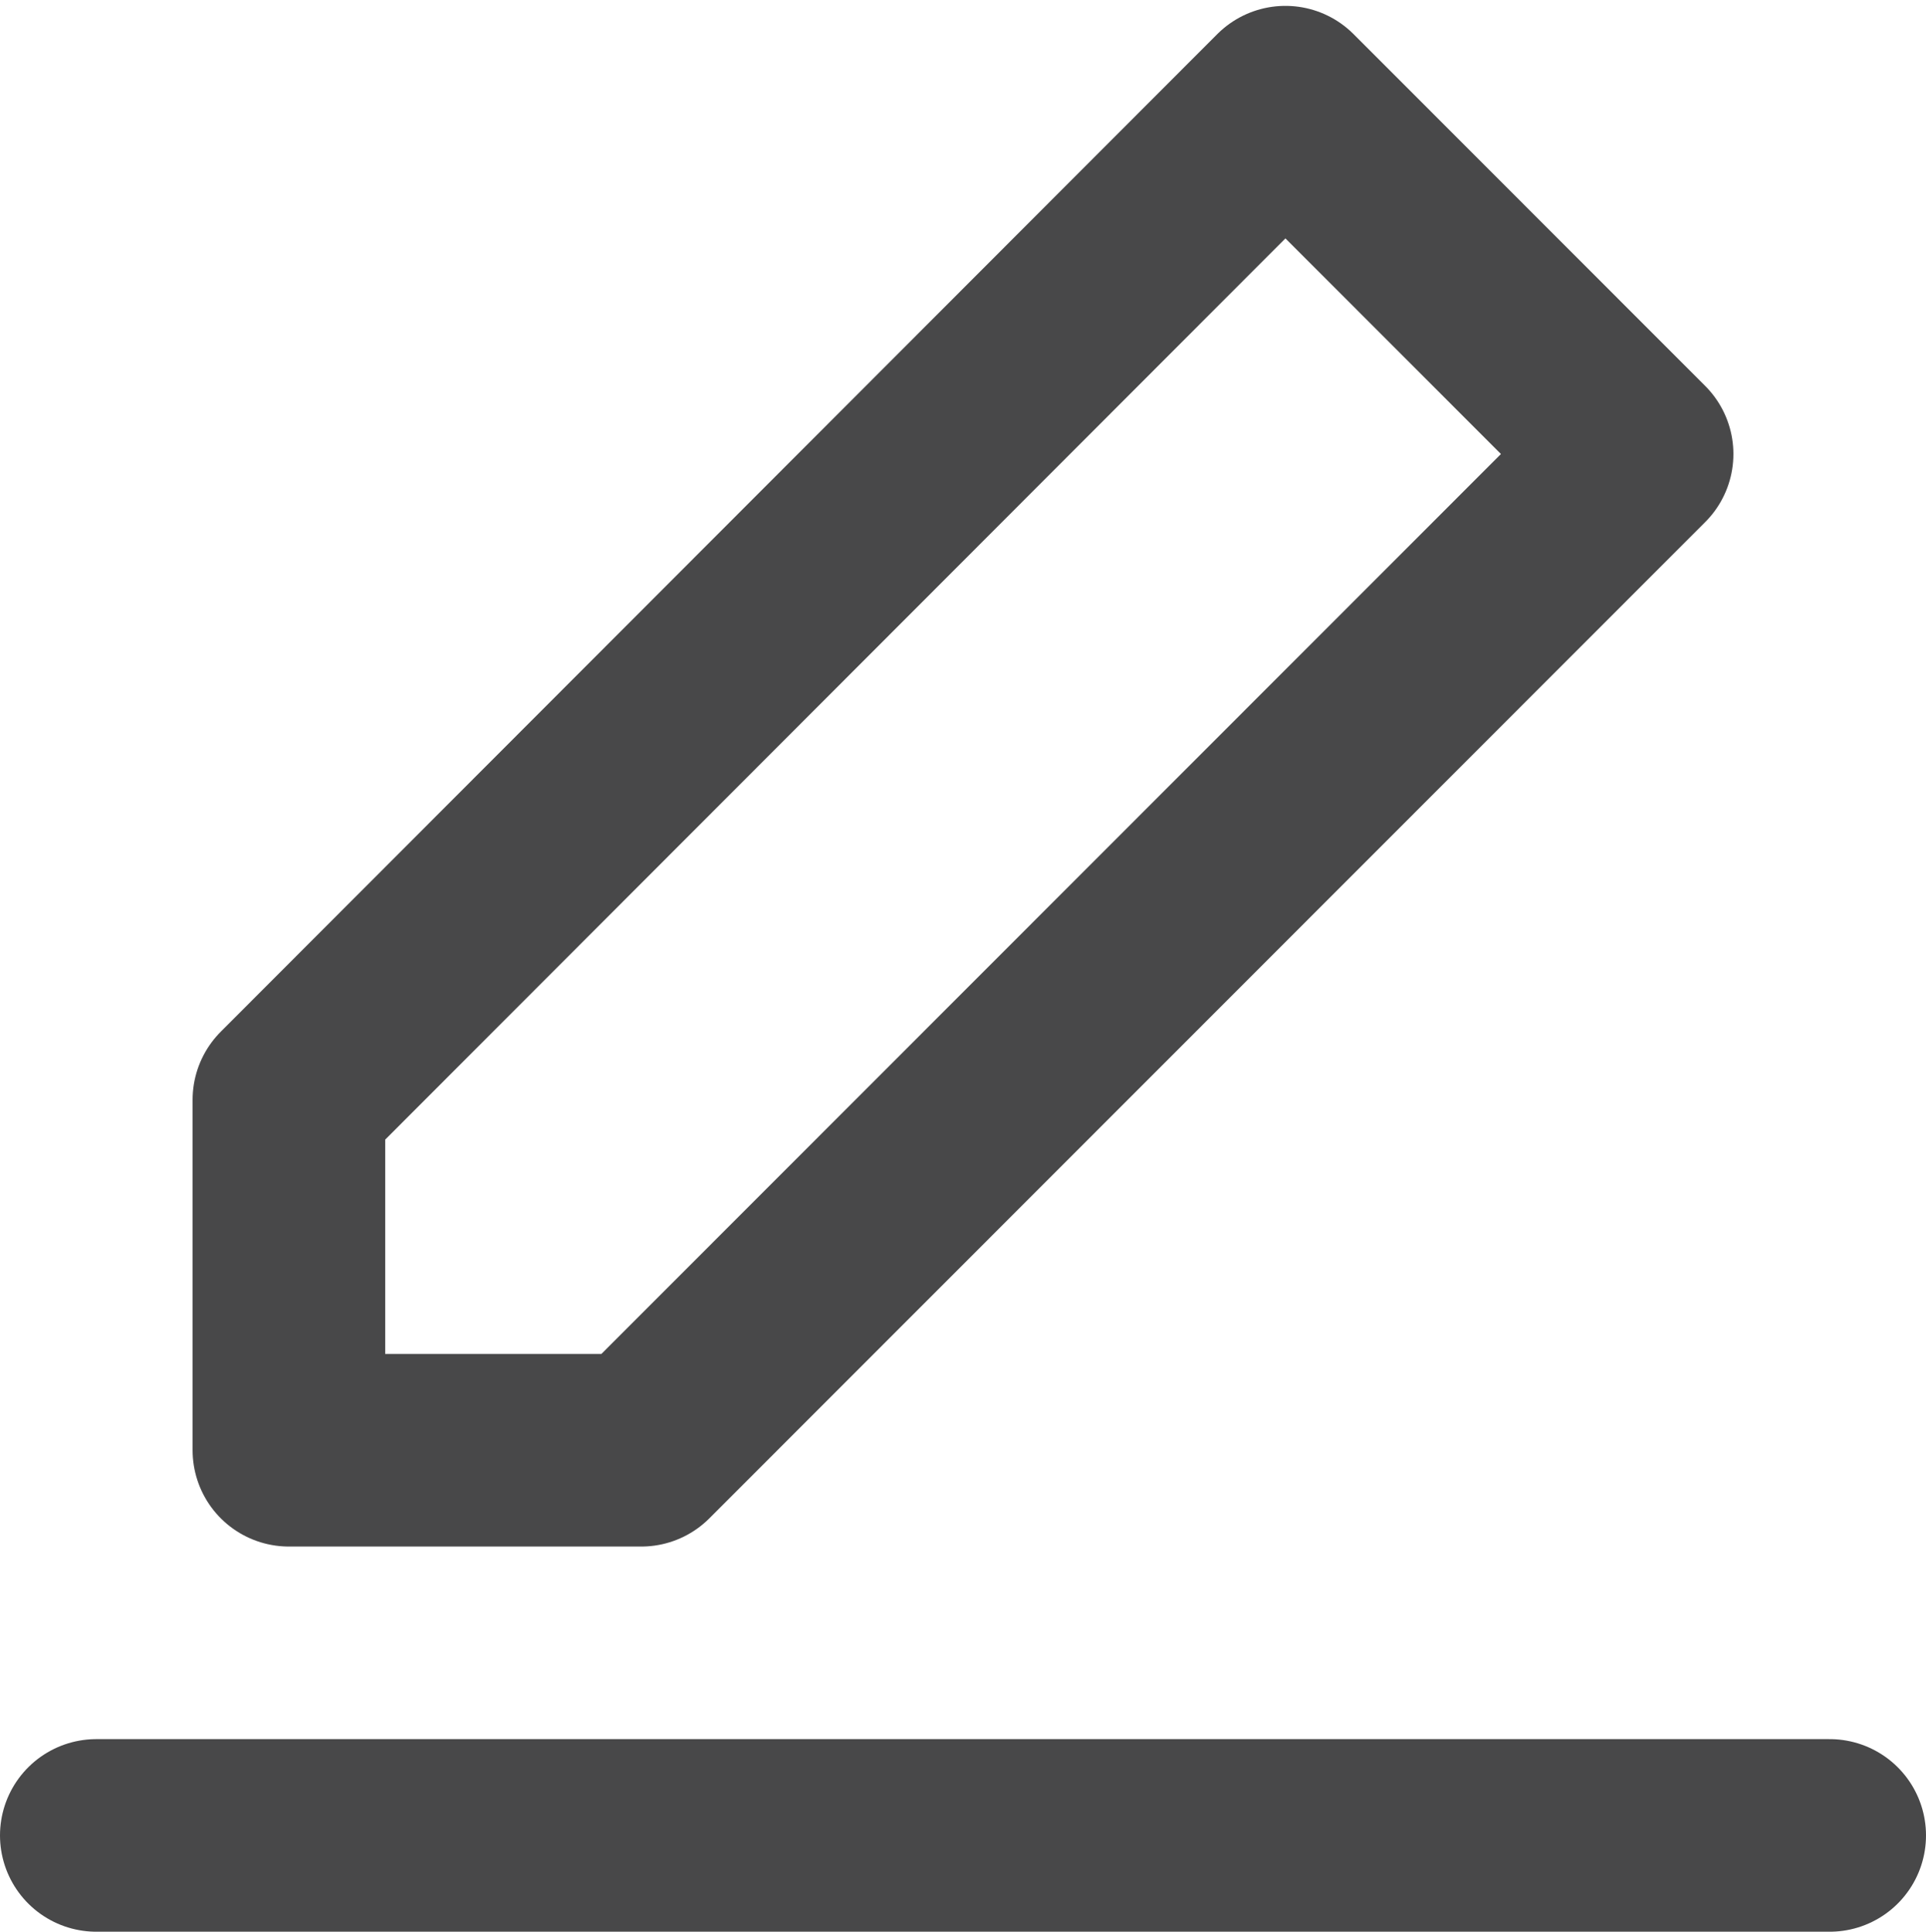<svg viewBox="0 0 20 20.061" xmlns="http://www.w3.org/2000/svg" xmlns:xlink="http://www.w3.org/1999/xlink" width="20" height="20.061" fill="none" customFrame="#000000">
	<g id="Group">
		<path id="Vector" d="M1 19.061L19 19.061" stroke="rgb(71.79,72.084,73.558)" stroke-linecap="round" stroke-linejoin="round" stroke-width="2" />
		<path id="Vector" d="M3 15.061L6.659 15.061L17 4.715L13.348 1.061L3 11.421L3 15.061Z" fill-rule="nonzero" stroke="rgb(71.79,72.084,73.558)" stroke-linejoin="round" stroke-width="2" />
	</g>
</svg>
